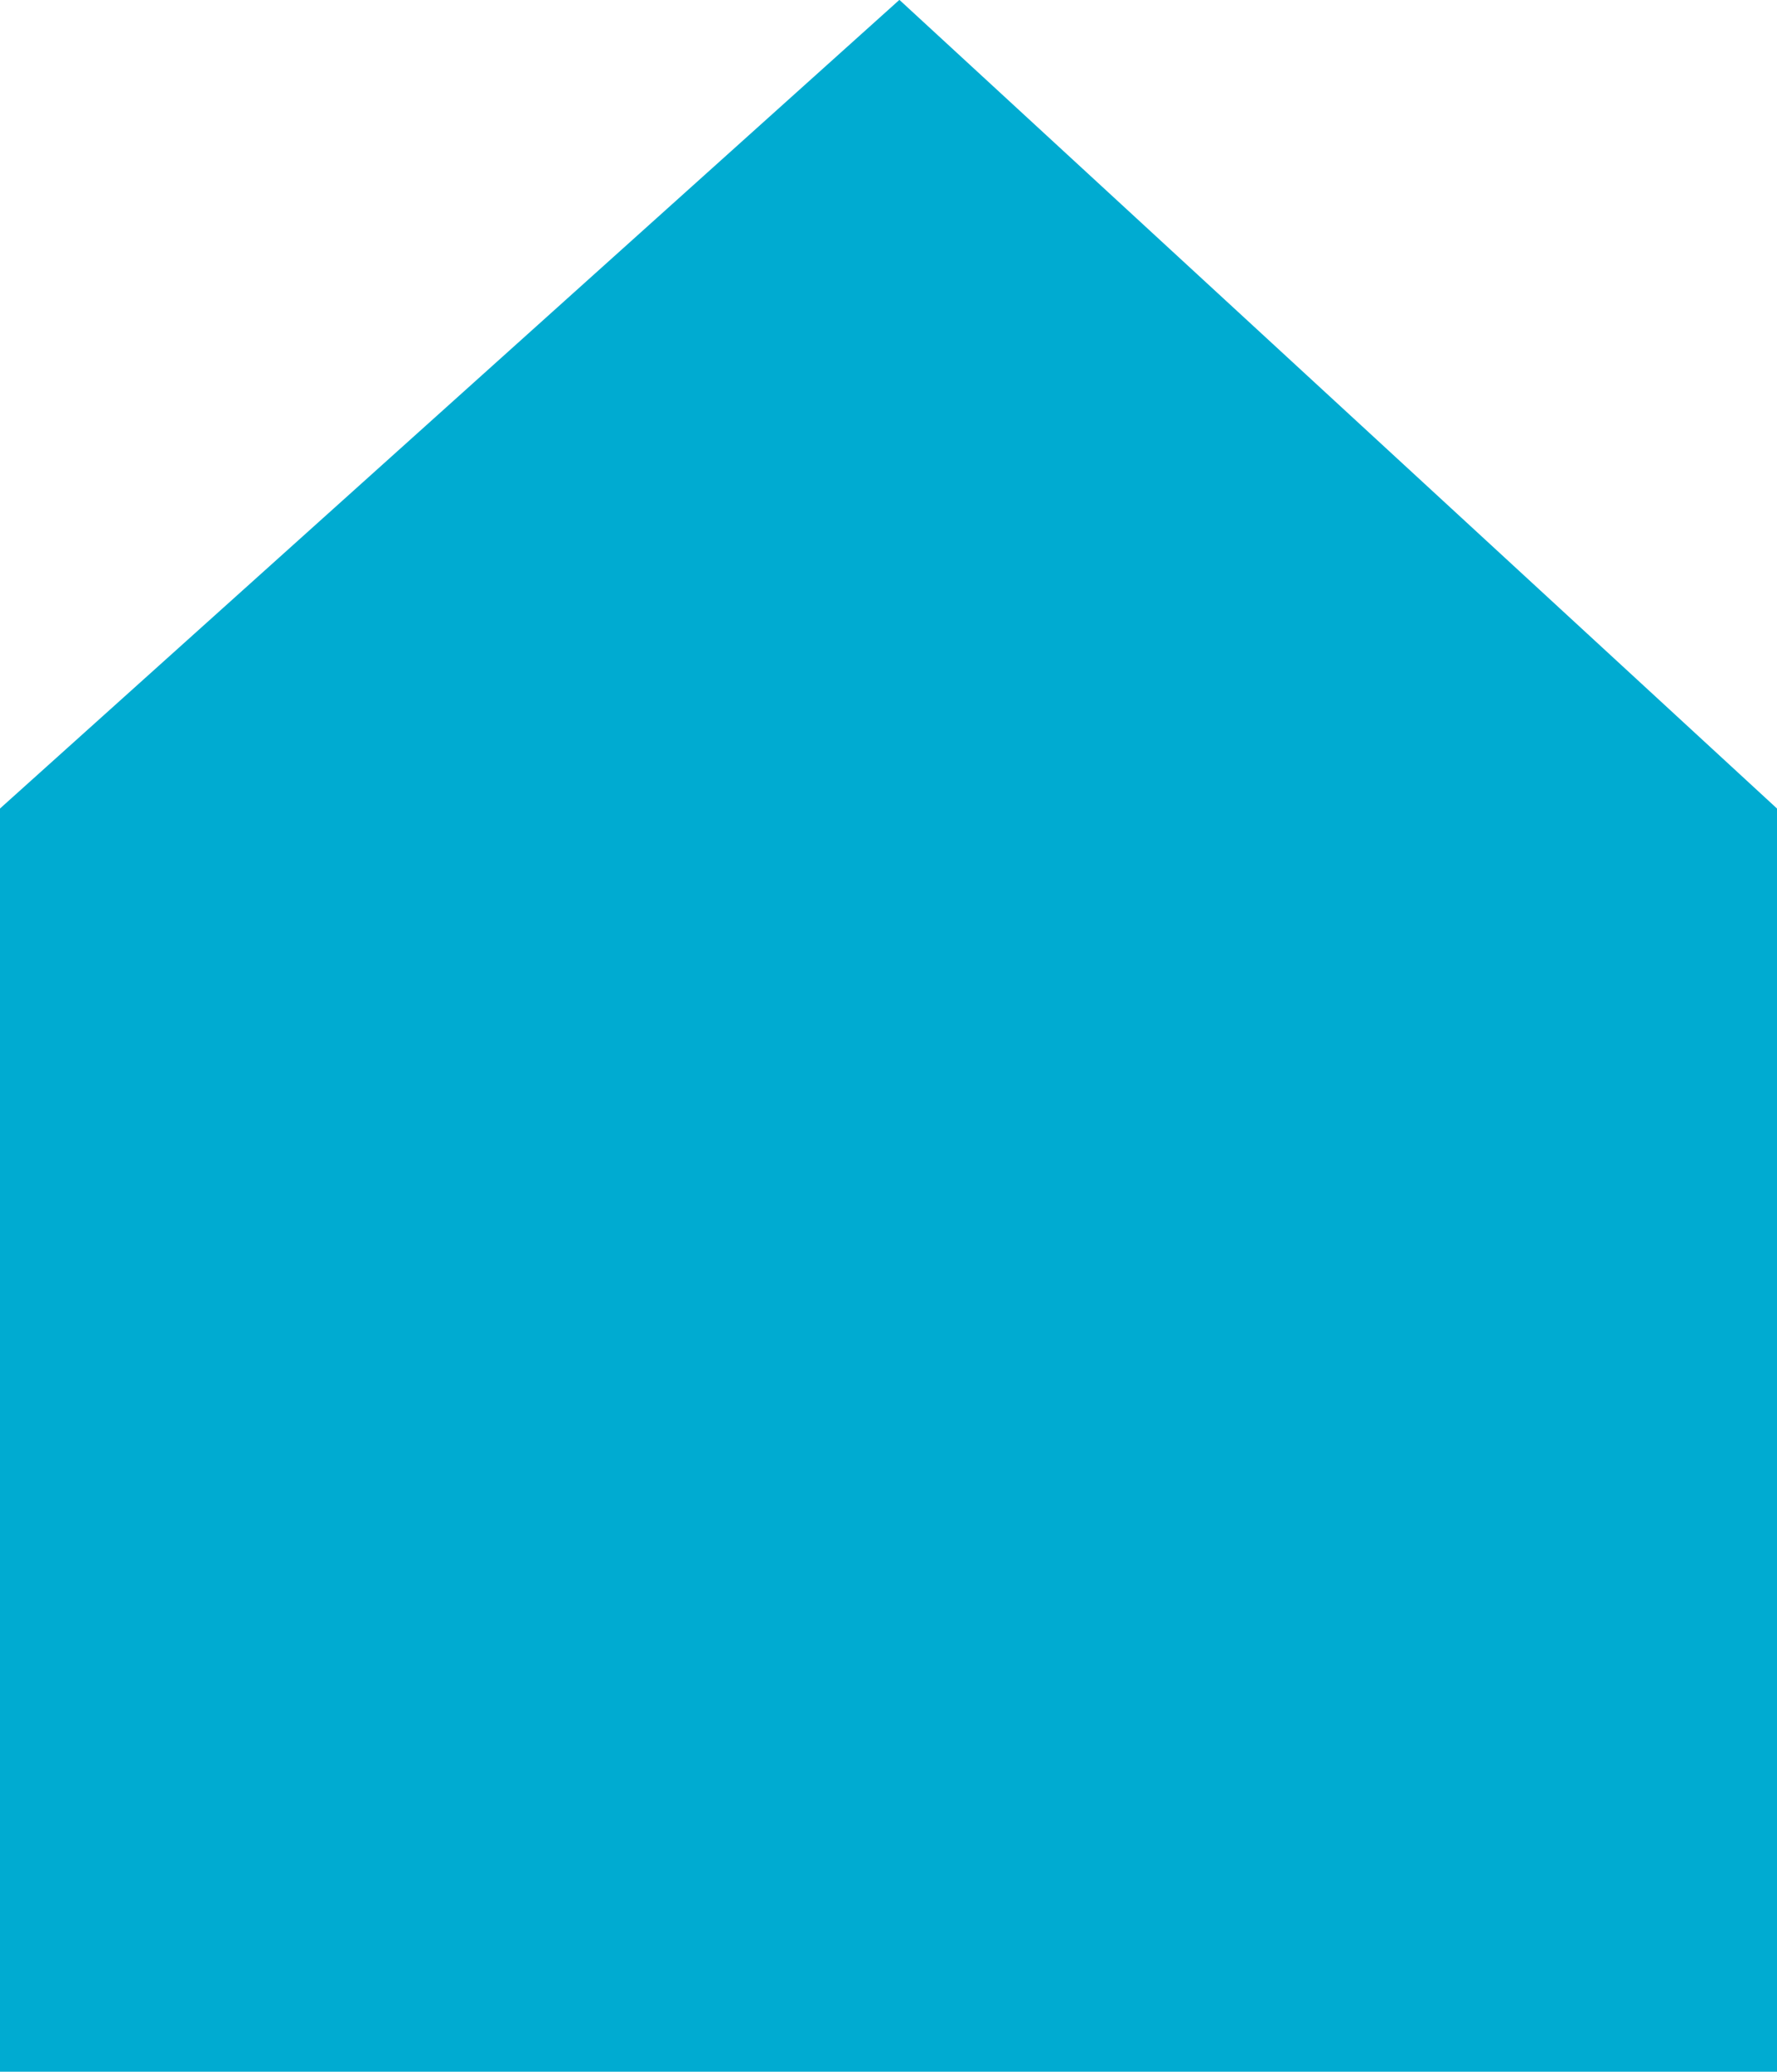 <svg id="Component_31_1" data-name="Component 31 – 1" xmlns="http://www.w3.org/2000/svg" width="13.605" height="15.857" viewBox="0 0 13.605 15.857">
  <path id="Path_1610" data-name="Path 1610" d="M-2018-209.074v-9.668l6.886-6.189,6.719,6.189v9.668Z" transform="translate(2018 224.93)" fill="#00abd1"/>
</svg>
